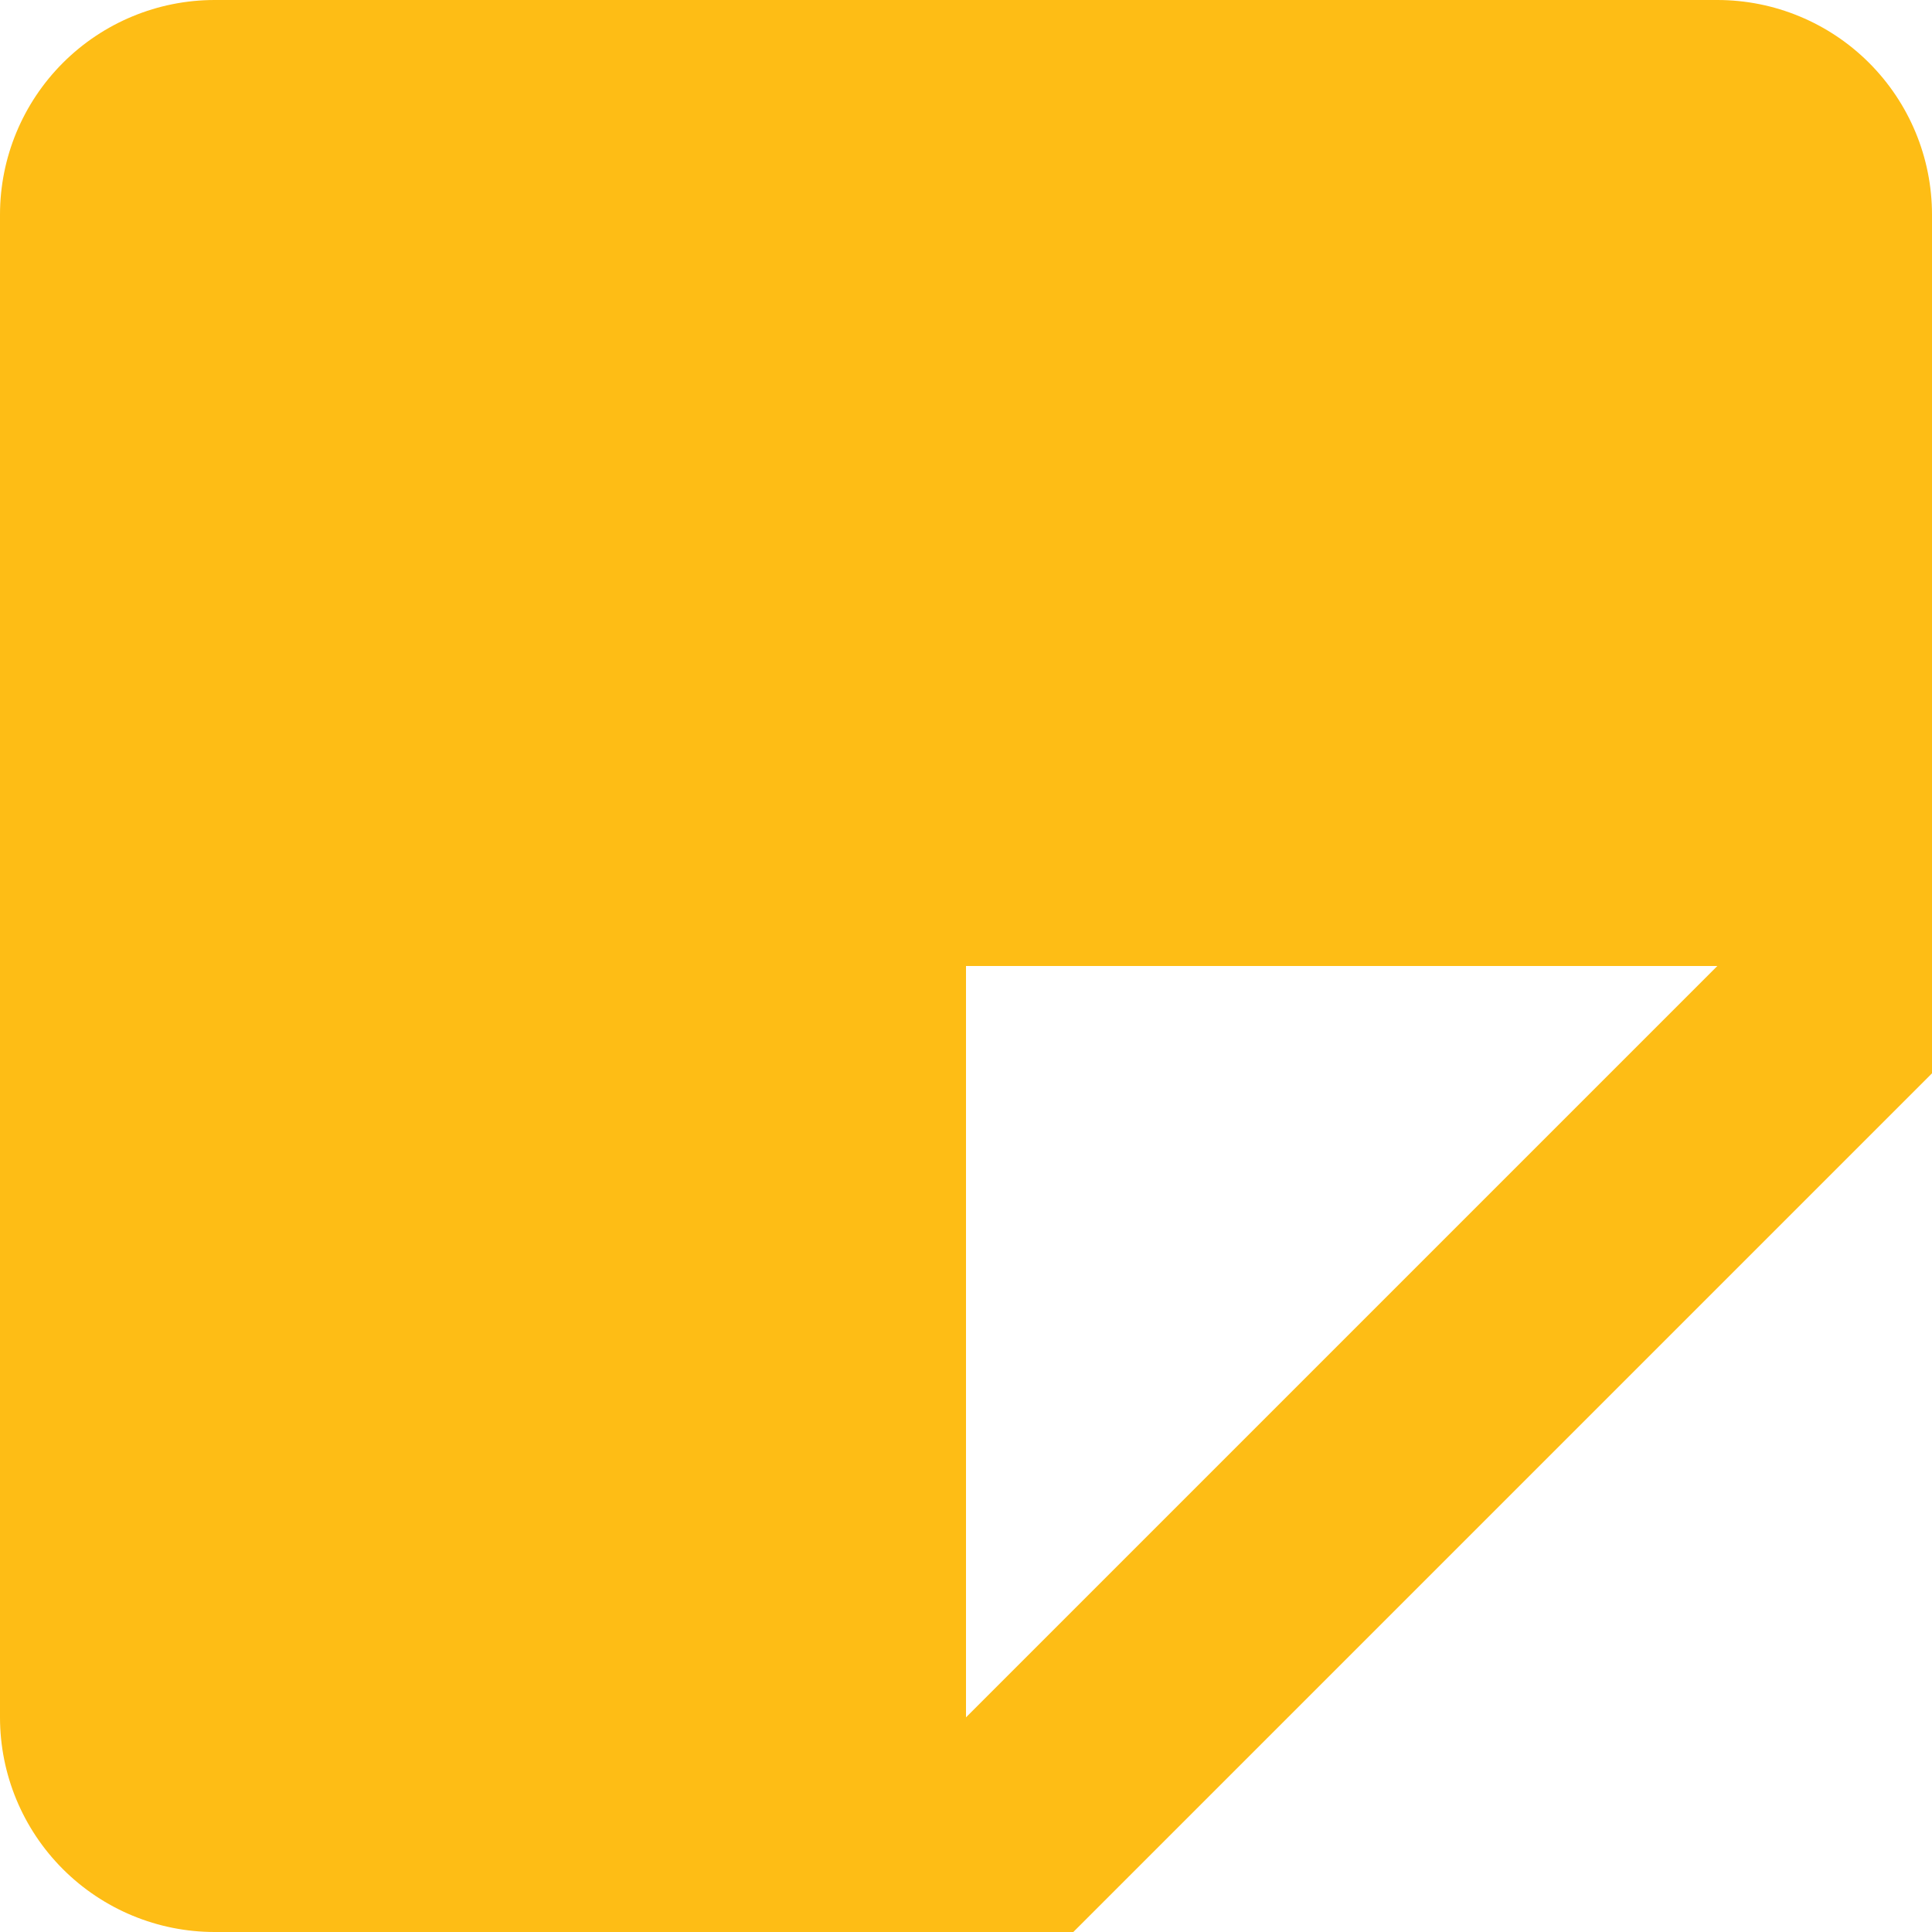 <svg width="20" height="20" viewBox="0 0 20 20" fill="none" xmlns="http://www.w3.org/2000/svg">
<path d="M17.778 0H2.222C1.633 0 1.068 0.234 0.651 0.651C0.234 1.068 0 1.633 0 2.222V17.778C0 18.367 0.234 18.932 0.651 19.349C1.068 19.766 1.633 20 2.222 20H11.111L20 11.111V2.222C20 1.633 19.766 1.068 19.349 0.651C18.932 0.234 18.367 0 17.778 0ZM10 17.778V10H17.778L10 17.778Z" fill="#FEBD15"/>
</svg>
